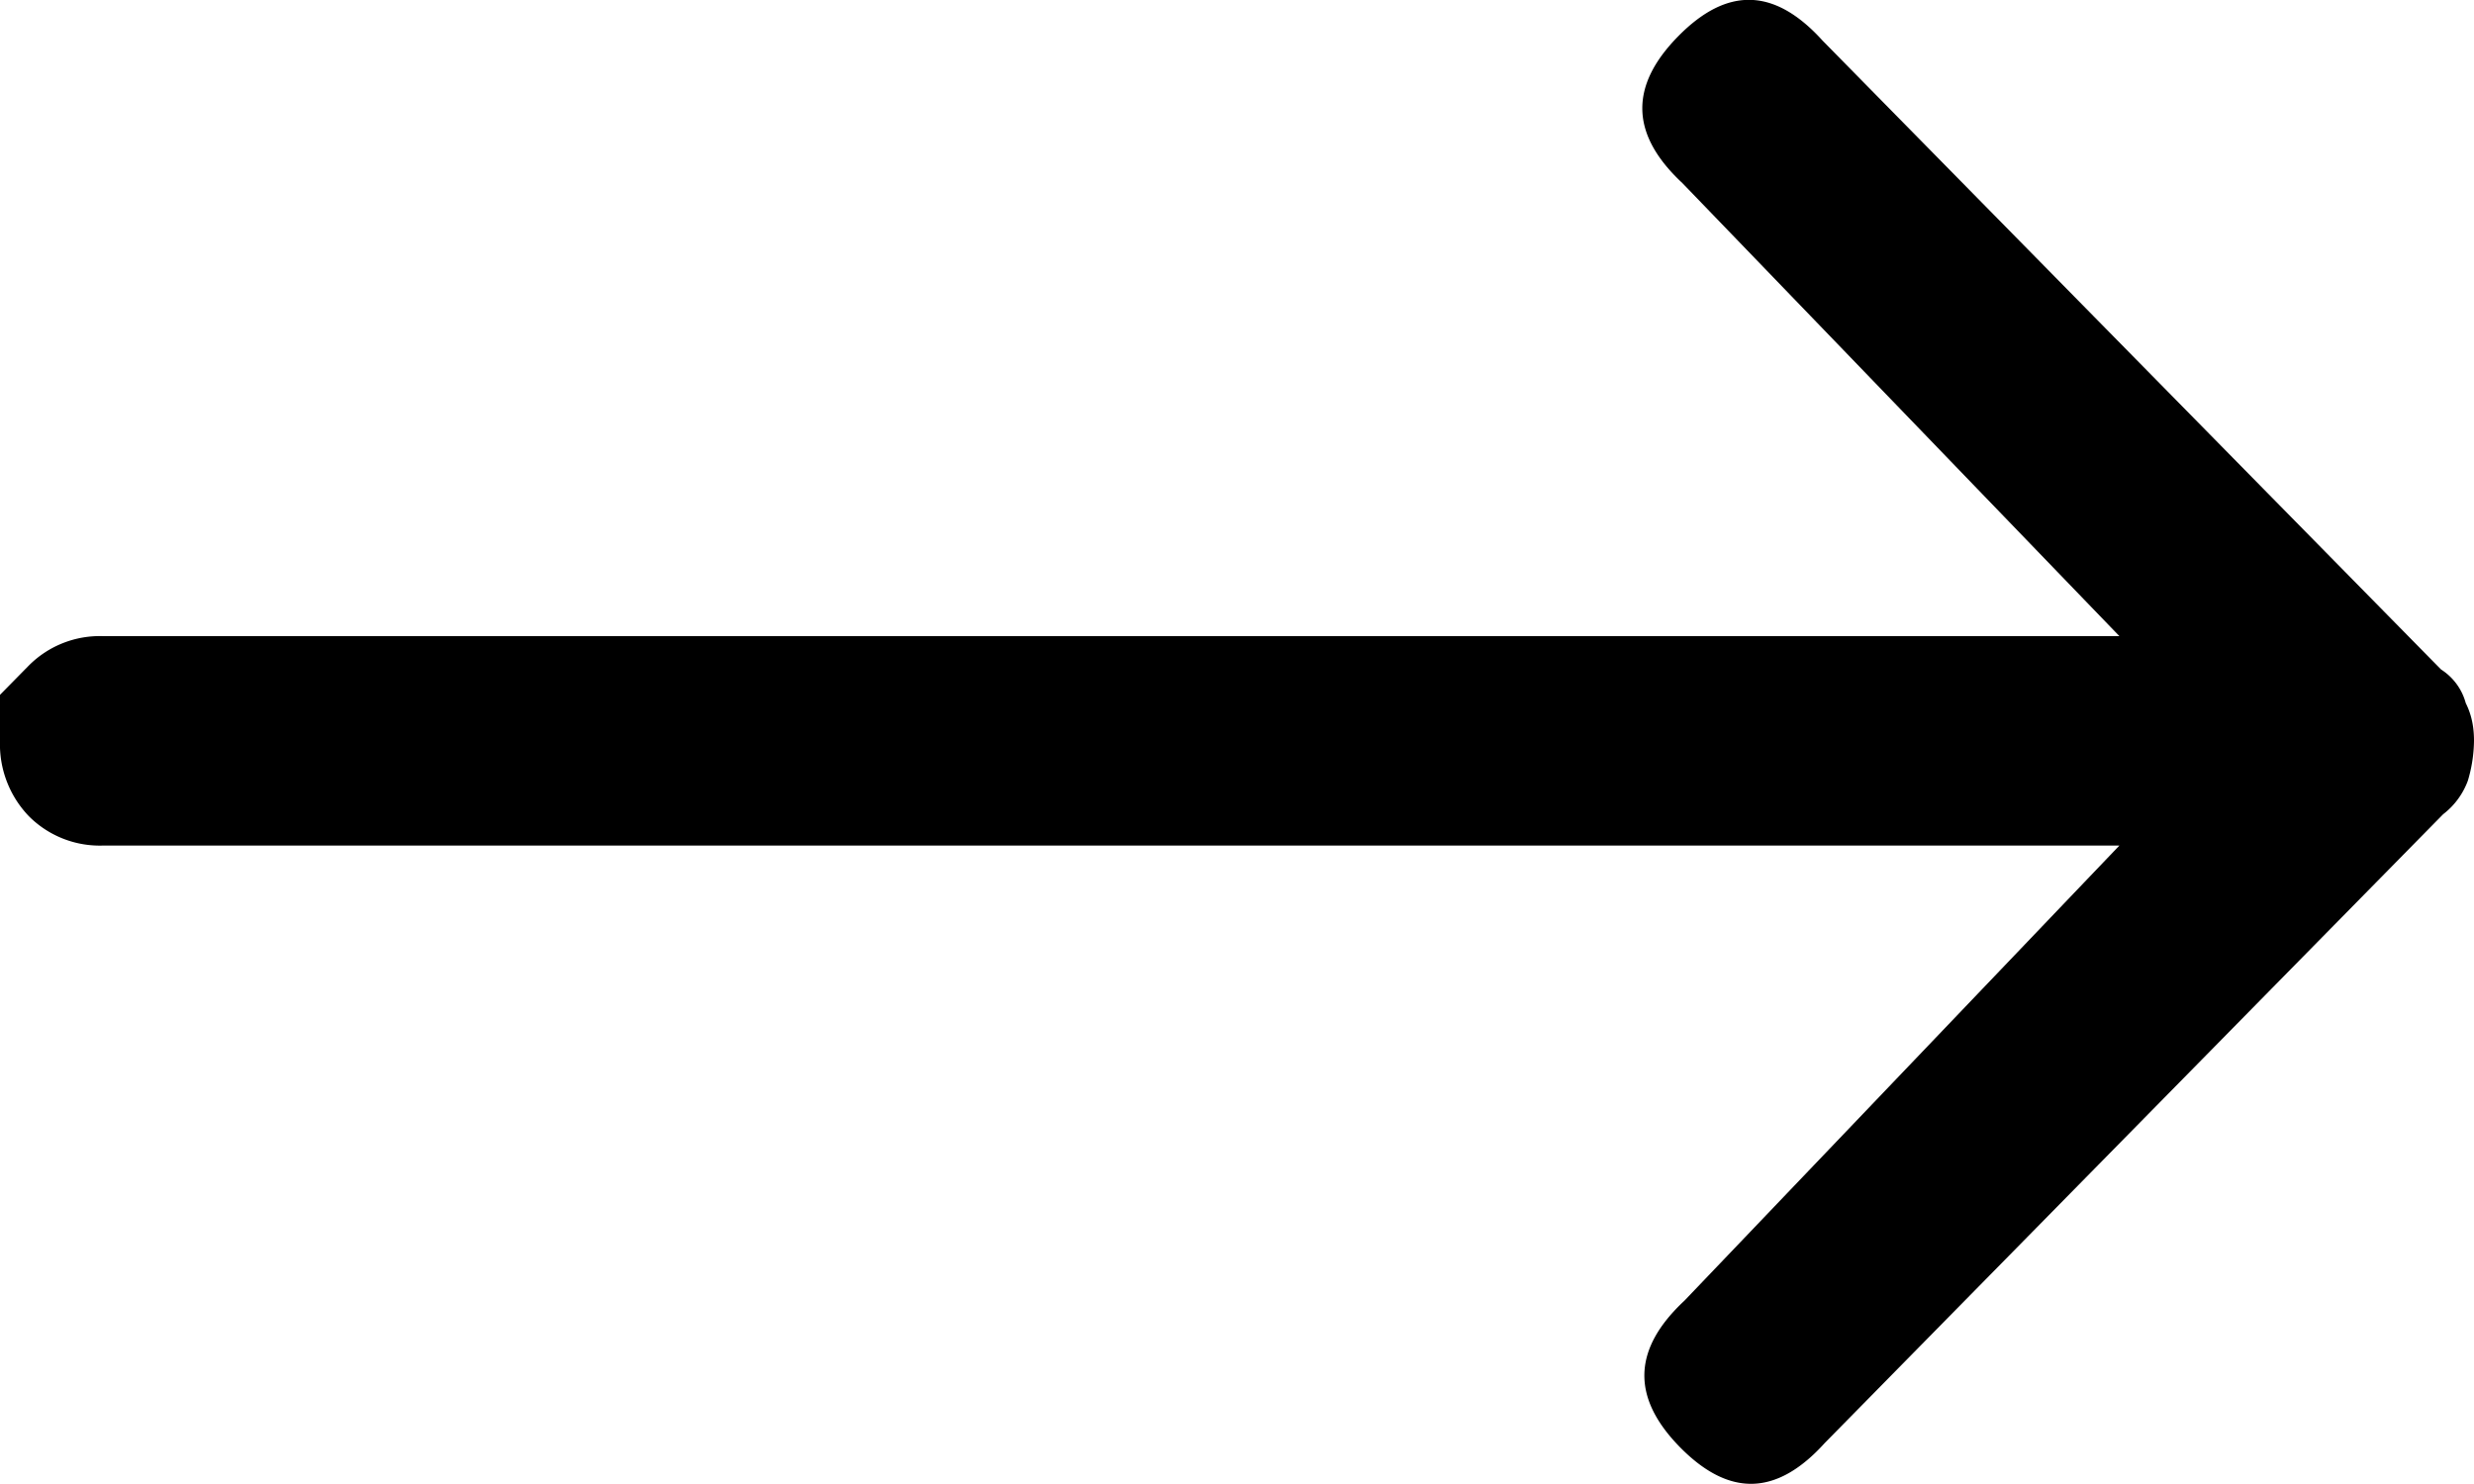 <svg width="15" height="9" xmlns="http://www.w3.org/2000/svg"><path d="M.625 3.858H12.85L10.2 1.11c-.313-.292-.325-.585-.025-.89.3-.305.587-.292.875.026L14.8 4.06a.35.35 0 0 1 .15.204c.038.076.05.152.05.229a.878.878 0 0 1-.037.241.453.453 0 0 1-.15.204l-3.75 3.814c-.288.318-.575.331-.876.026-.3-.305-.287-.598.026-.89l2.637-2.76H.625a.607.607 0 0 1-.45-.178A.629.629 0 0 1 0 4.494v-.28l.175-.178a.607.607 0 0 1 .45-.178z" fill-rule="evenodd"/></svg>